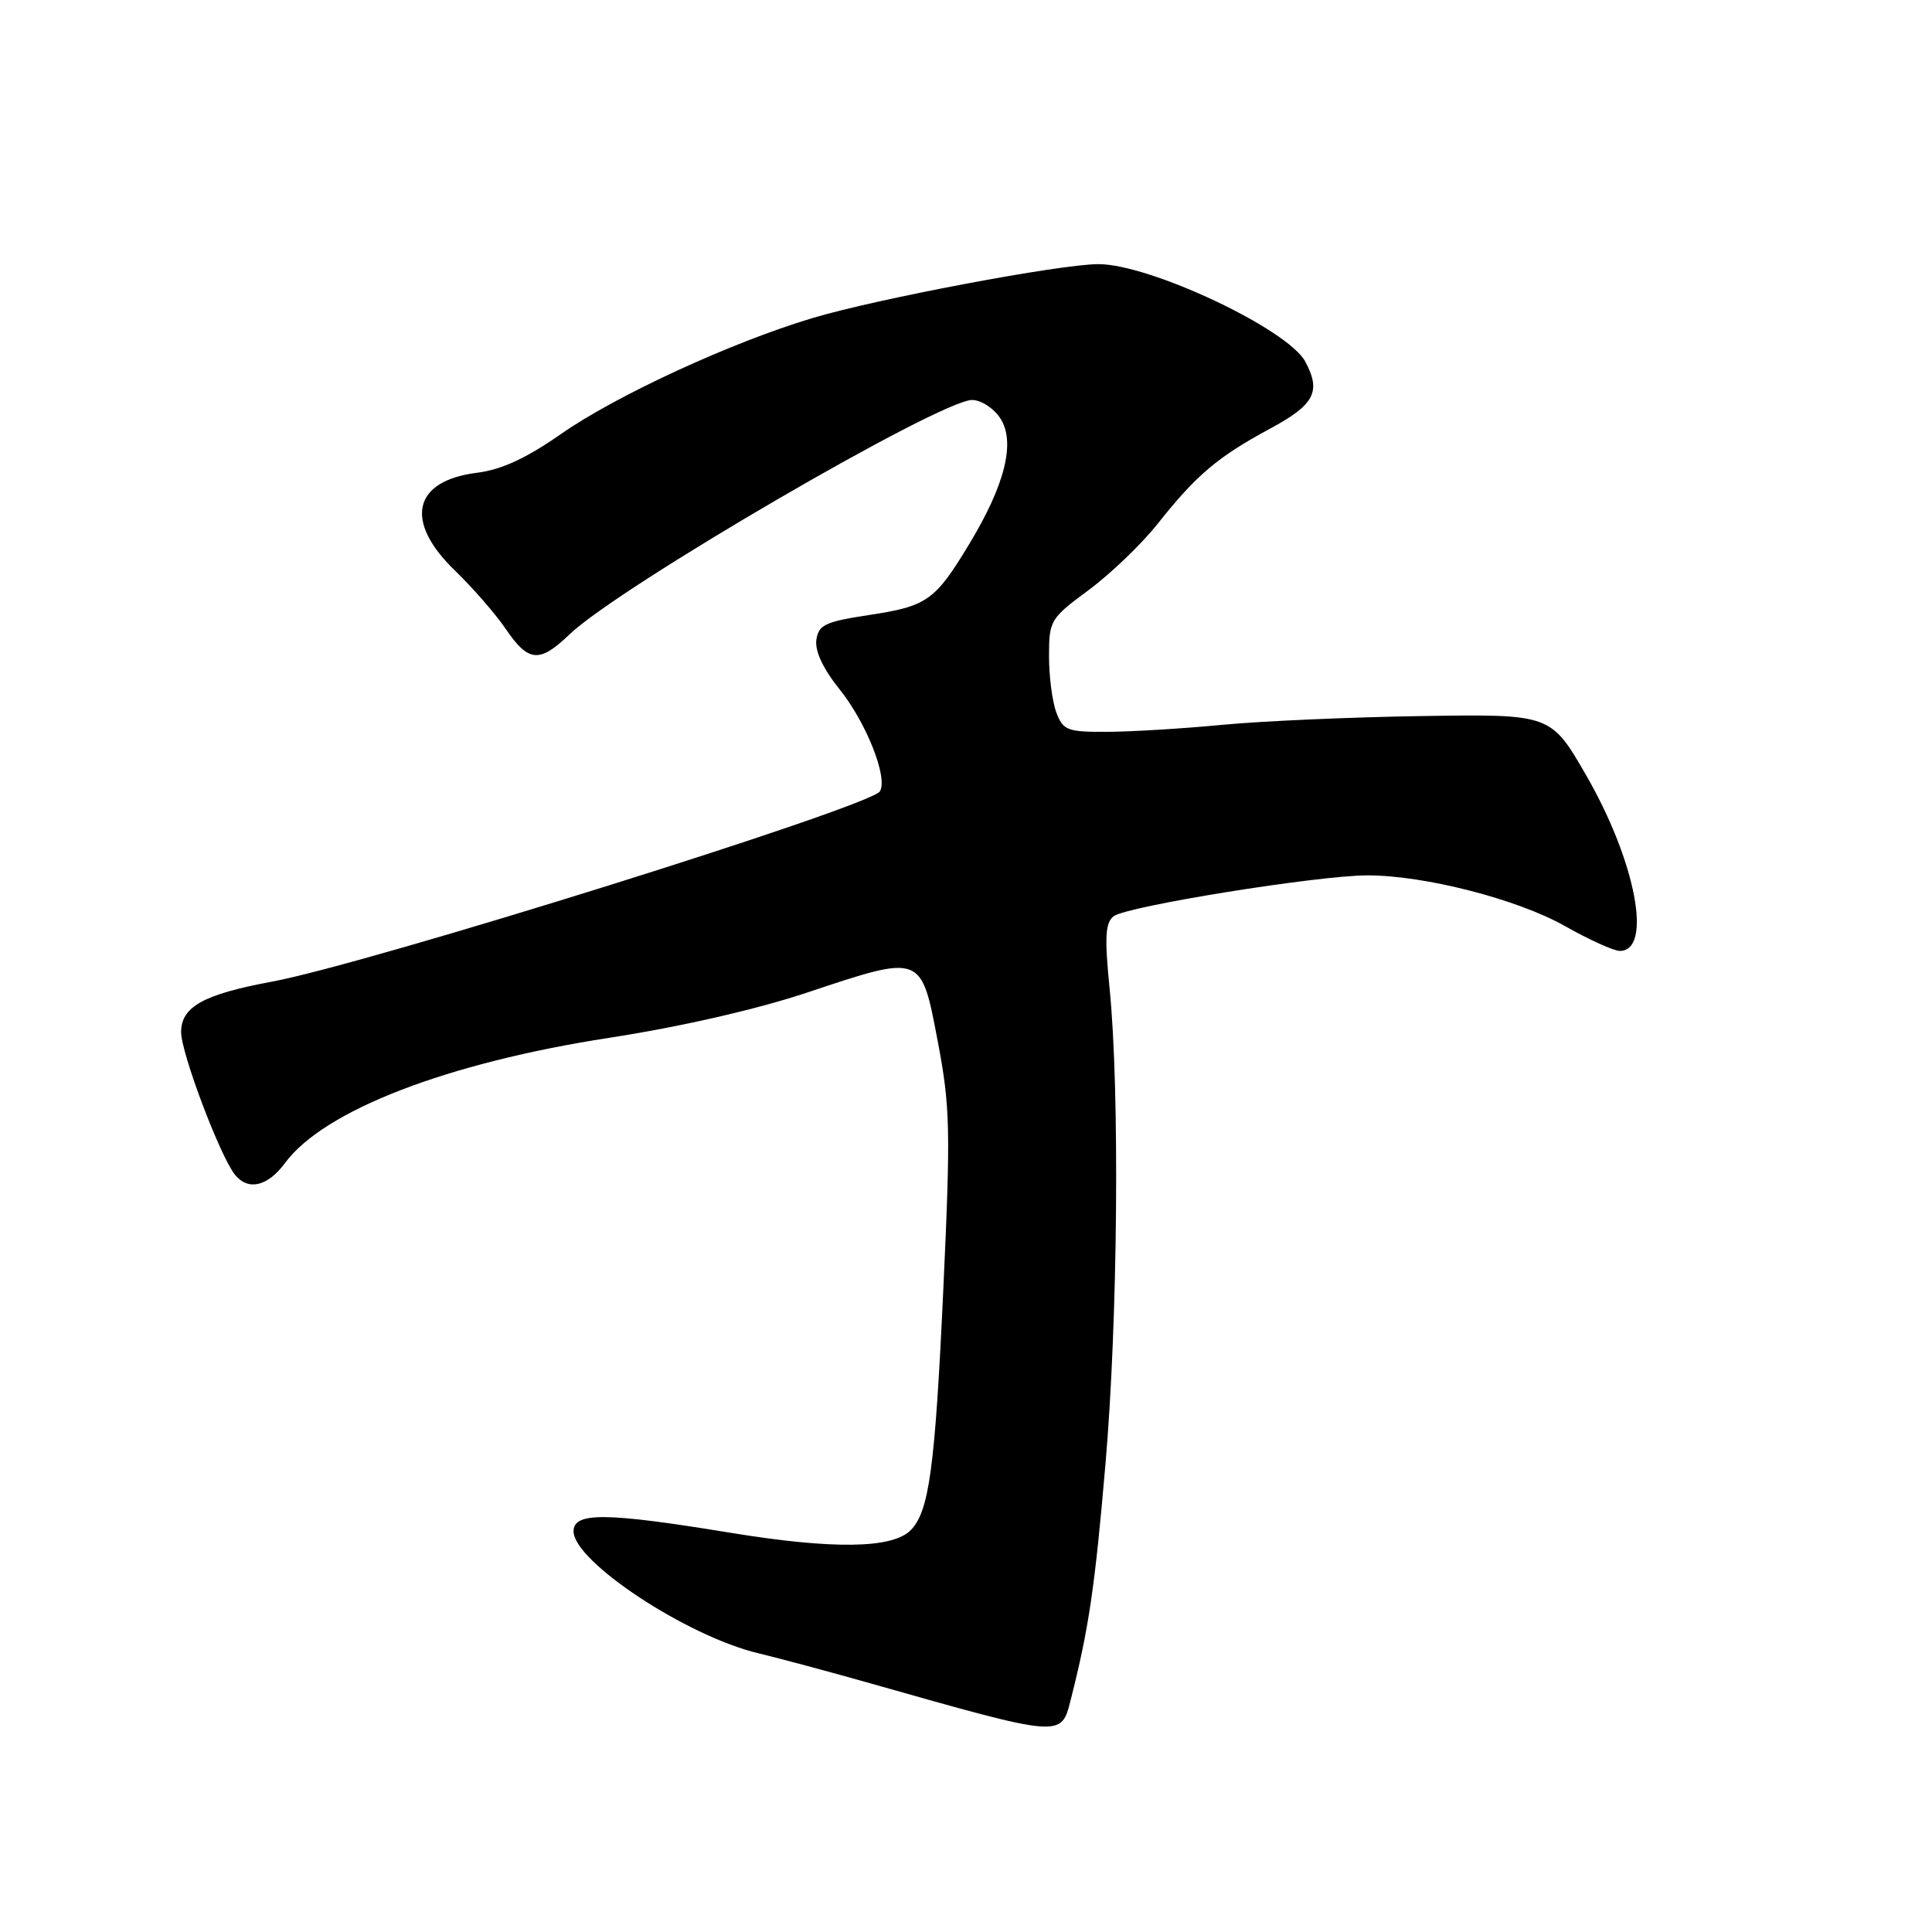 <?xml version="1.0" encoding="UTF-8" standalone="no"?>
<!DOCTYPE svg PUBLIC "-//W3C//DTD SVG 1.1//EN" "http://www.w3.org/Graphics/SVG/1.1/DTD/svg11.dtd" >
<svg xmlns="http://www.w3.org/2000/svg" xmlns:xlink="http://www.w3.org/1999/xlink" version="1.1" viewBox="0 0 256 256">
 <g >
 <path fill="currentColor"
d=" M 141.87 225.25 C 144.27 215.82 145.08 210.33 146.48 194.00 C 148.12 175.01 148.38 144.55 147.03 131.00 C 146.35 124.19 146.45 122.28 147.56 121.41 C 149.25 120.08 174.69 115.99 181.22 115.99 C 188.81 116.00 201.03 119.14 207.35 122.70 C 210.56 124.52 213.84 126.00 214.63 126.00 C 219.01 126.00 216.75 114.15 210.21 102.79 C 205.50 94.62 205.50 94.62 188.50 94.88 C 179.15 95.02 167.22 95.54 162.00 96.04 C 156.78 96.54 149.90 96.96 146.73 96.97 C 141.44 97.00 140.87 96.78 139.98 94.43 C 139.44 93.02 139.00 89.66 139.00 86.97 C 139.00 82.21 139.16 81.95 144.26 78.18 C 147.15 76.04 151.27 72.09 153.40 69.40 C 158.52 62.94 161.34 60.55 168.25 56.82 C 174.19 53.62 175.09 51.91 172.96 47.92 C 170.65 43.61 152.39 35.00 145.55 35.00 C 140.50 35.00 116.17 39.59 107.61 42.16 C 96.84 45.39 81.62 52.42 74.33 57.51 C 69.72 60.73 66.45 62.24 63.16 62.65 C 54.71 63.72 53.52 69.08 60.29 75.61 C 62.64 77.88 65.67 81.36 67.03 83.36 C 70.02 87.76 71.49 87.88 75.45 84.07 C 81.99 77.79 124.57 53.00 128.81 53.00 C 129.99 53.00 131.67 54.09 132.54 55.42 C 134.59 58.56 133.20 64.21 128.41 72.12 C 123.89 79.60 122.85 80.33 115.11 81.50 C 109.33 82.38 108.46 82.79 108.17 84.80 C 107.97 86.27 109.07 88.63 111.22 91.30 C 114.80 95.75 117.69 103.07 116.59 104.86 C 115.34 106.88 48.79 127.71 36.00 130.08 C 26.93 131.77 24.00 133.40 24.00 136.78 C 24.01 139.58 29.22 153.35 31.16 155.69 C 32.92 157.82 35.47 157.20 37.77 154.10 C 42.92 147.13 59.24 140.83 80.76 137.51 C 90.15 136.06 100.23 133.76 106.98 131.51 C 122.21 126.43 122.05 126.37 124.26 138.00 C 125.90 146.60 125.97 149.69 125.01 170.50 C 123.90 194.60 123.12 200.30 120.65 202.78 C 118.21 205.21 110.34 205.32 96.73 203.09 C 80.25 200.39 76.00 200.35 76.00 202.90 C 76.00 206.90 91.02 216.82 100.50 219.07 C 103.25 219.73 110.00 221.54 115.50 223.10 C 140.83 230.28 140.60 230.26 141.87 225.25 Z "/>
</g>
</svg>